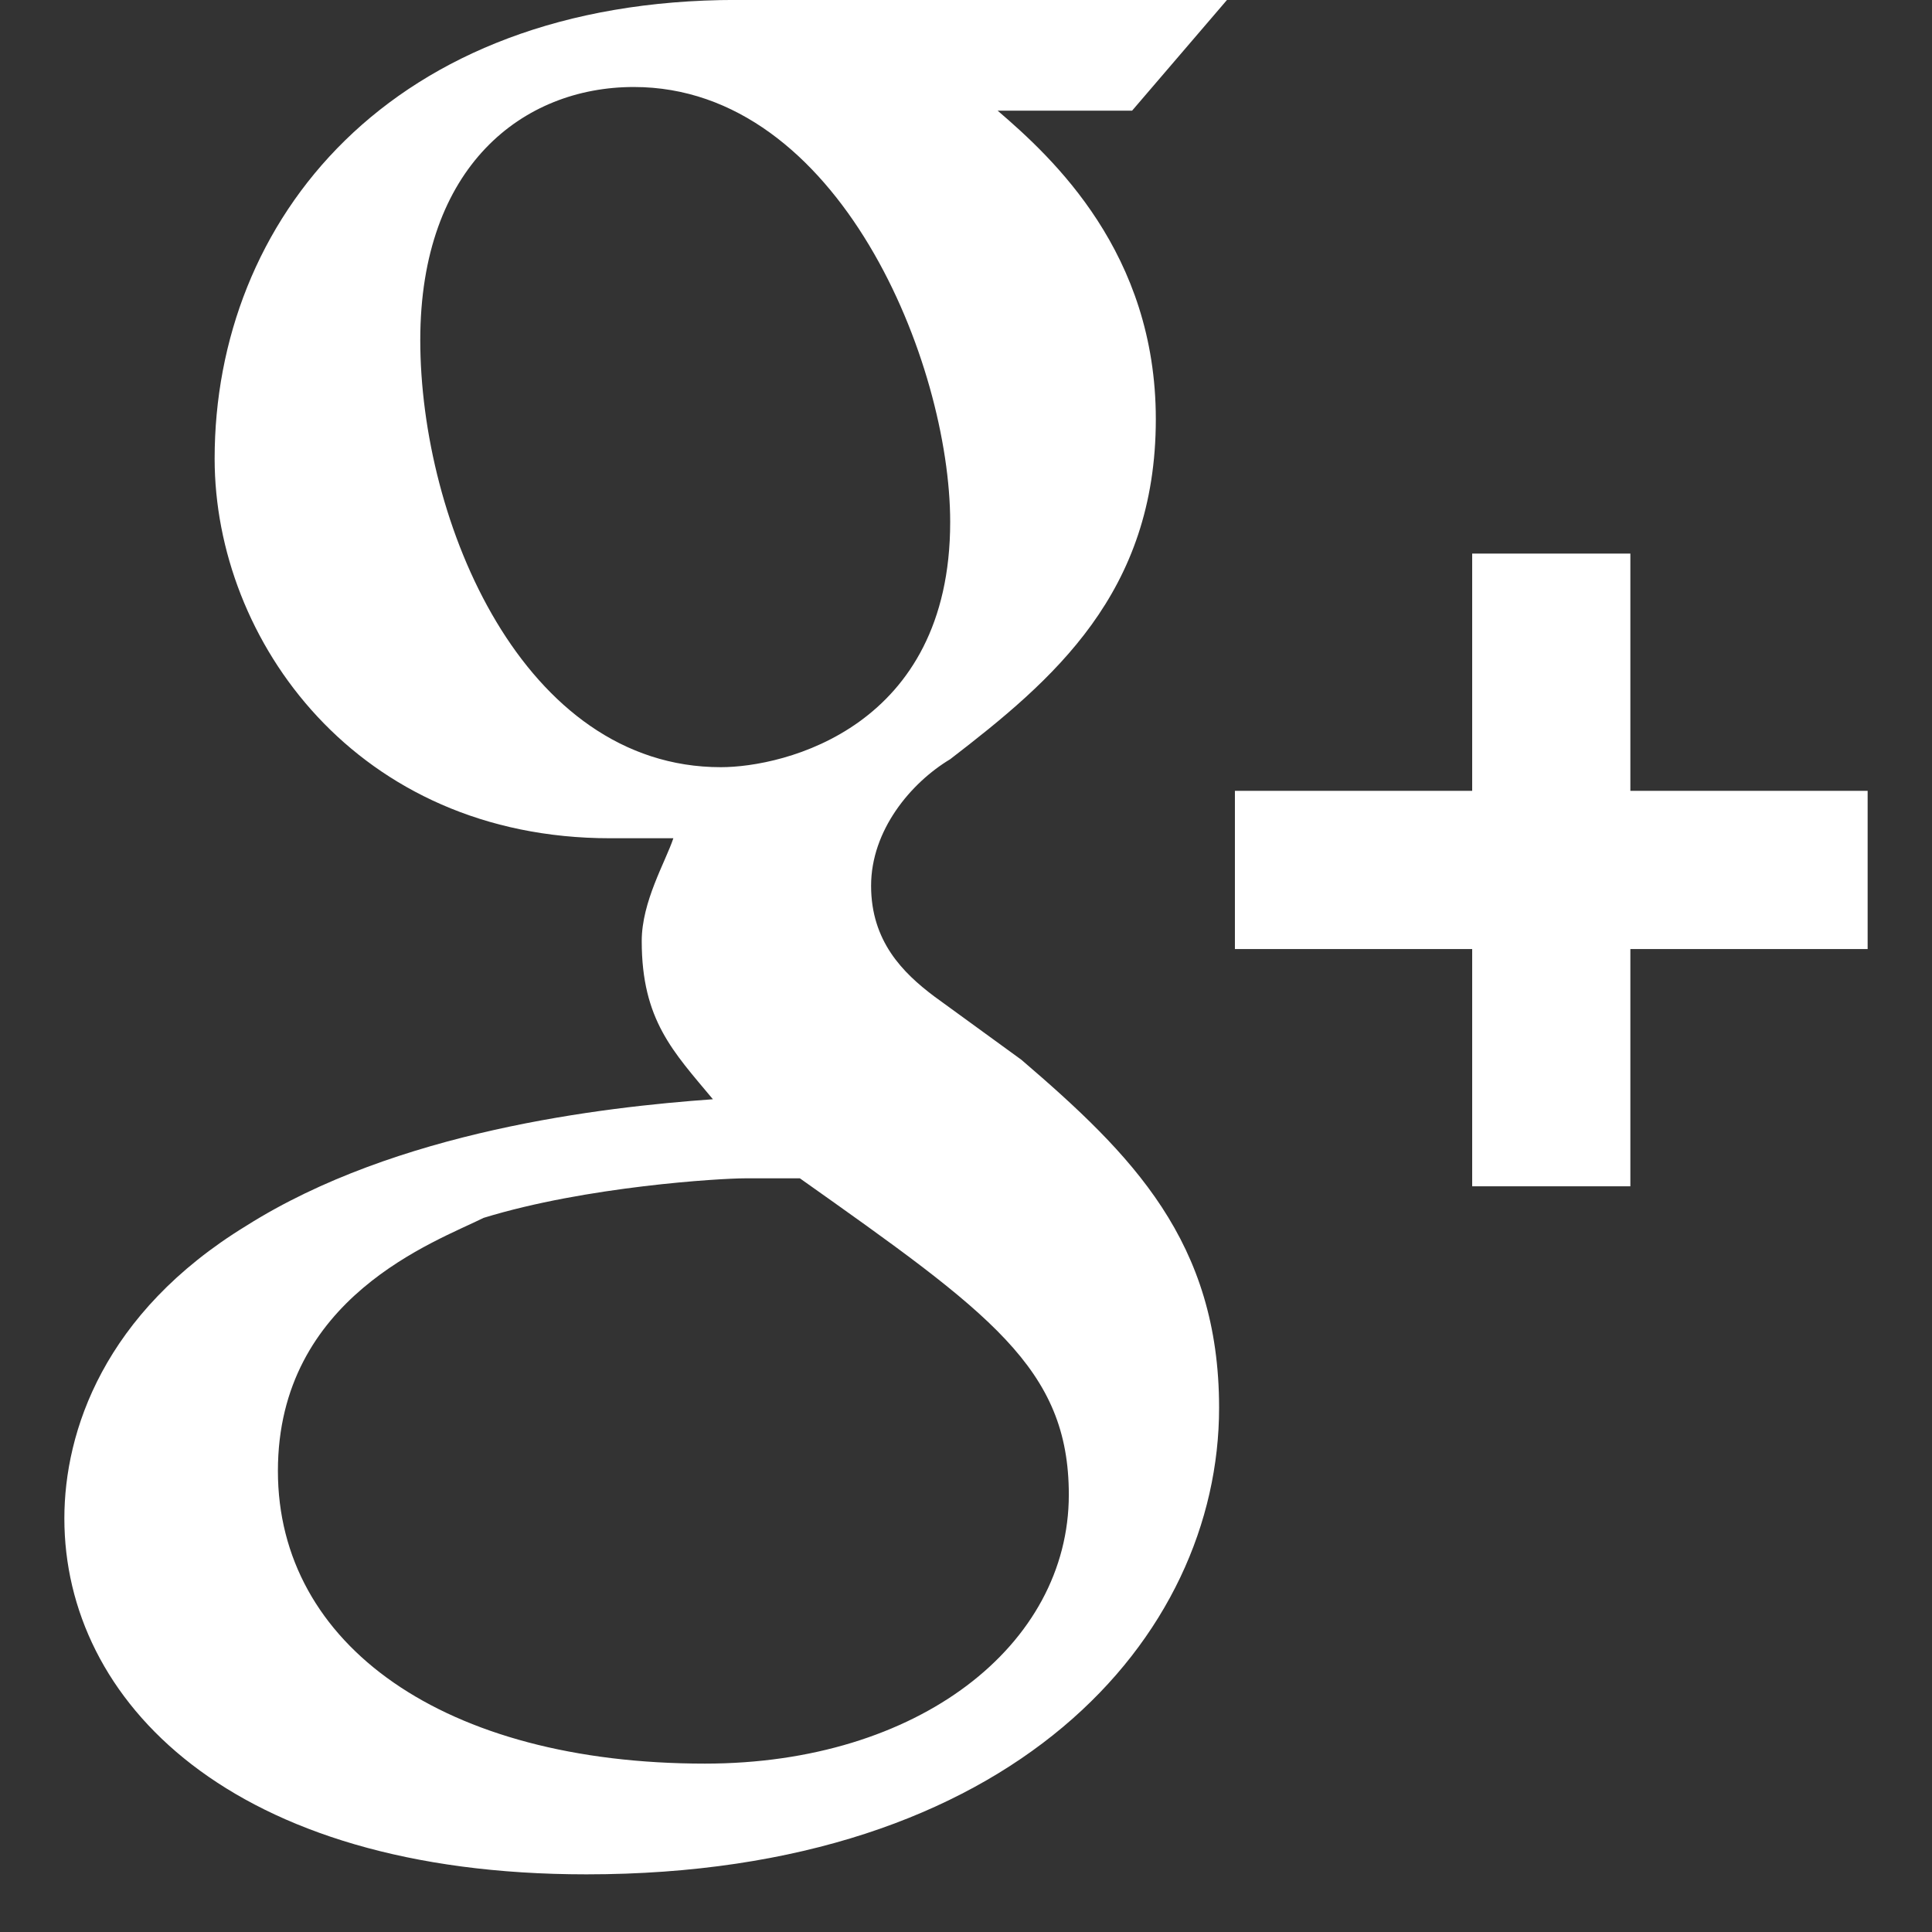 <!-- Generated by IcoMoon.io -->
<svg version="1.1" xmlns="http://www.w3.org/2000/svg" width="32" height="32" viewBox="0 0 32 32">
<rect x="0" y="0" width="32" height="32" fill="#333333" stroke="none"/>
<title>googl</title>
<path fill="#fff" d="M27.004 13.099v-3.93h-2.62v3.93h-3.93v2.62h3.93v3.93h2.62v-3.93h3.93v-2.62h-3.93zM16.917 17.553l-1.441-1.048c-0.524-0.393-1.048-0.917-1.048-1.834s0.655-1.703 1.31-2.096c1.703-1.31 3.406-2.751 3.406-5.633 0-2.751-1.703-4.323-2.62-5.109h2.227l1.572-1.834h-8.122c-5.764 0-8.646 3.668-8.646 7.597 0 3.013 2.358 6.288 6.55 6.288h1.048c-0.131 0.393-0.524 1.048-0.524 1.703 0 1.31 0.524 1.834 1.179 2.62-1.834 0.131-5.24 0.524-7.729 2.096-2.358 1.441-3.013 3.406-3.013 4.847 0 3.013 2.751 5.895 8.646 5.895 7.074 0 10.48-3.93 10.48-7.728-0-2.751-1.441-4.192-3.275-5.764zM6.961 5.633c0-2.882 1.703-4.192 3.537-4.192 3.406 0 5.24 4.585 5.24 7.205 0 3.406-2.751 4.061-3.799 4.061-3.275 0-4.978-4.061-4.978-7.074zM11.677 29.211c-4.323 0-7.074-1.965-7.074-4.847s2.62-3.799 3.406-4.192c1.703-0.524 3.93-0.655 4.323-0.655s0.655 0 0.917 0c3.144 2.227 4.454 3.144 4.454 5.24 0 2.489-2.489 4.454-6.026 4.454z"></path>
</svg>
